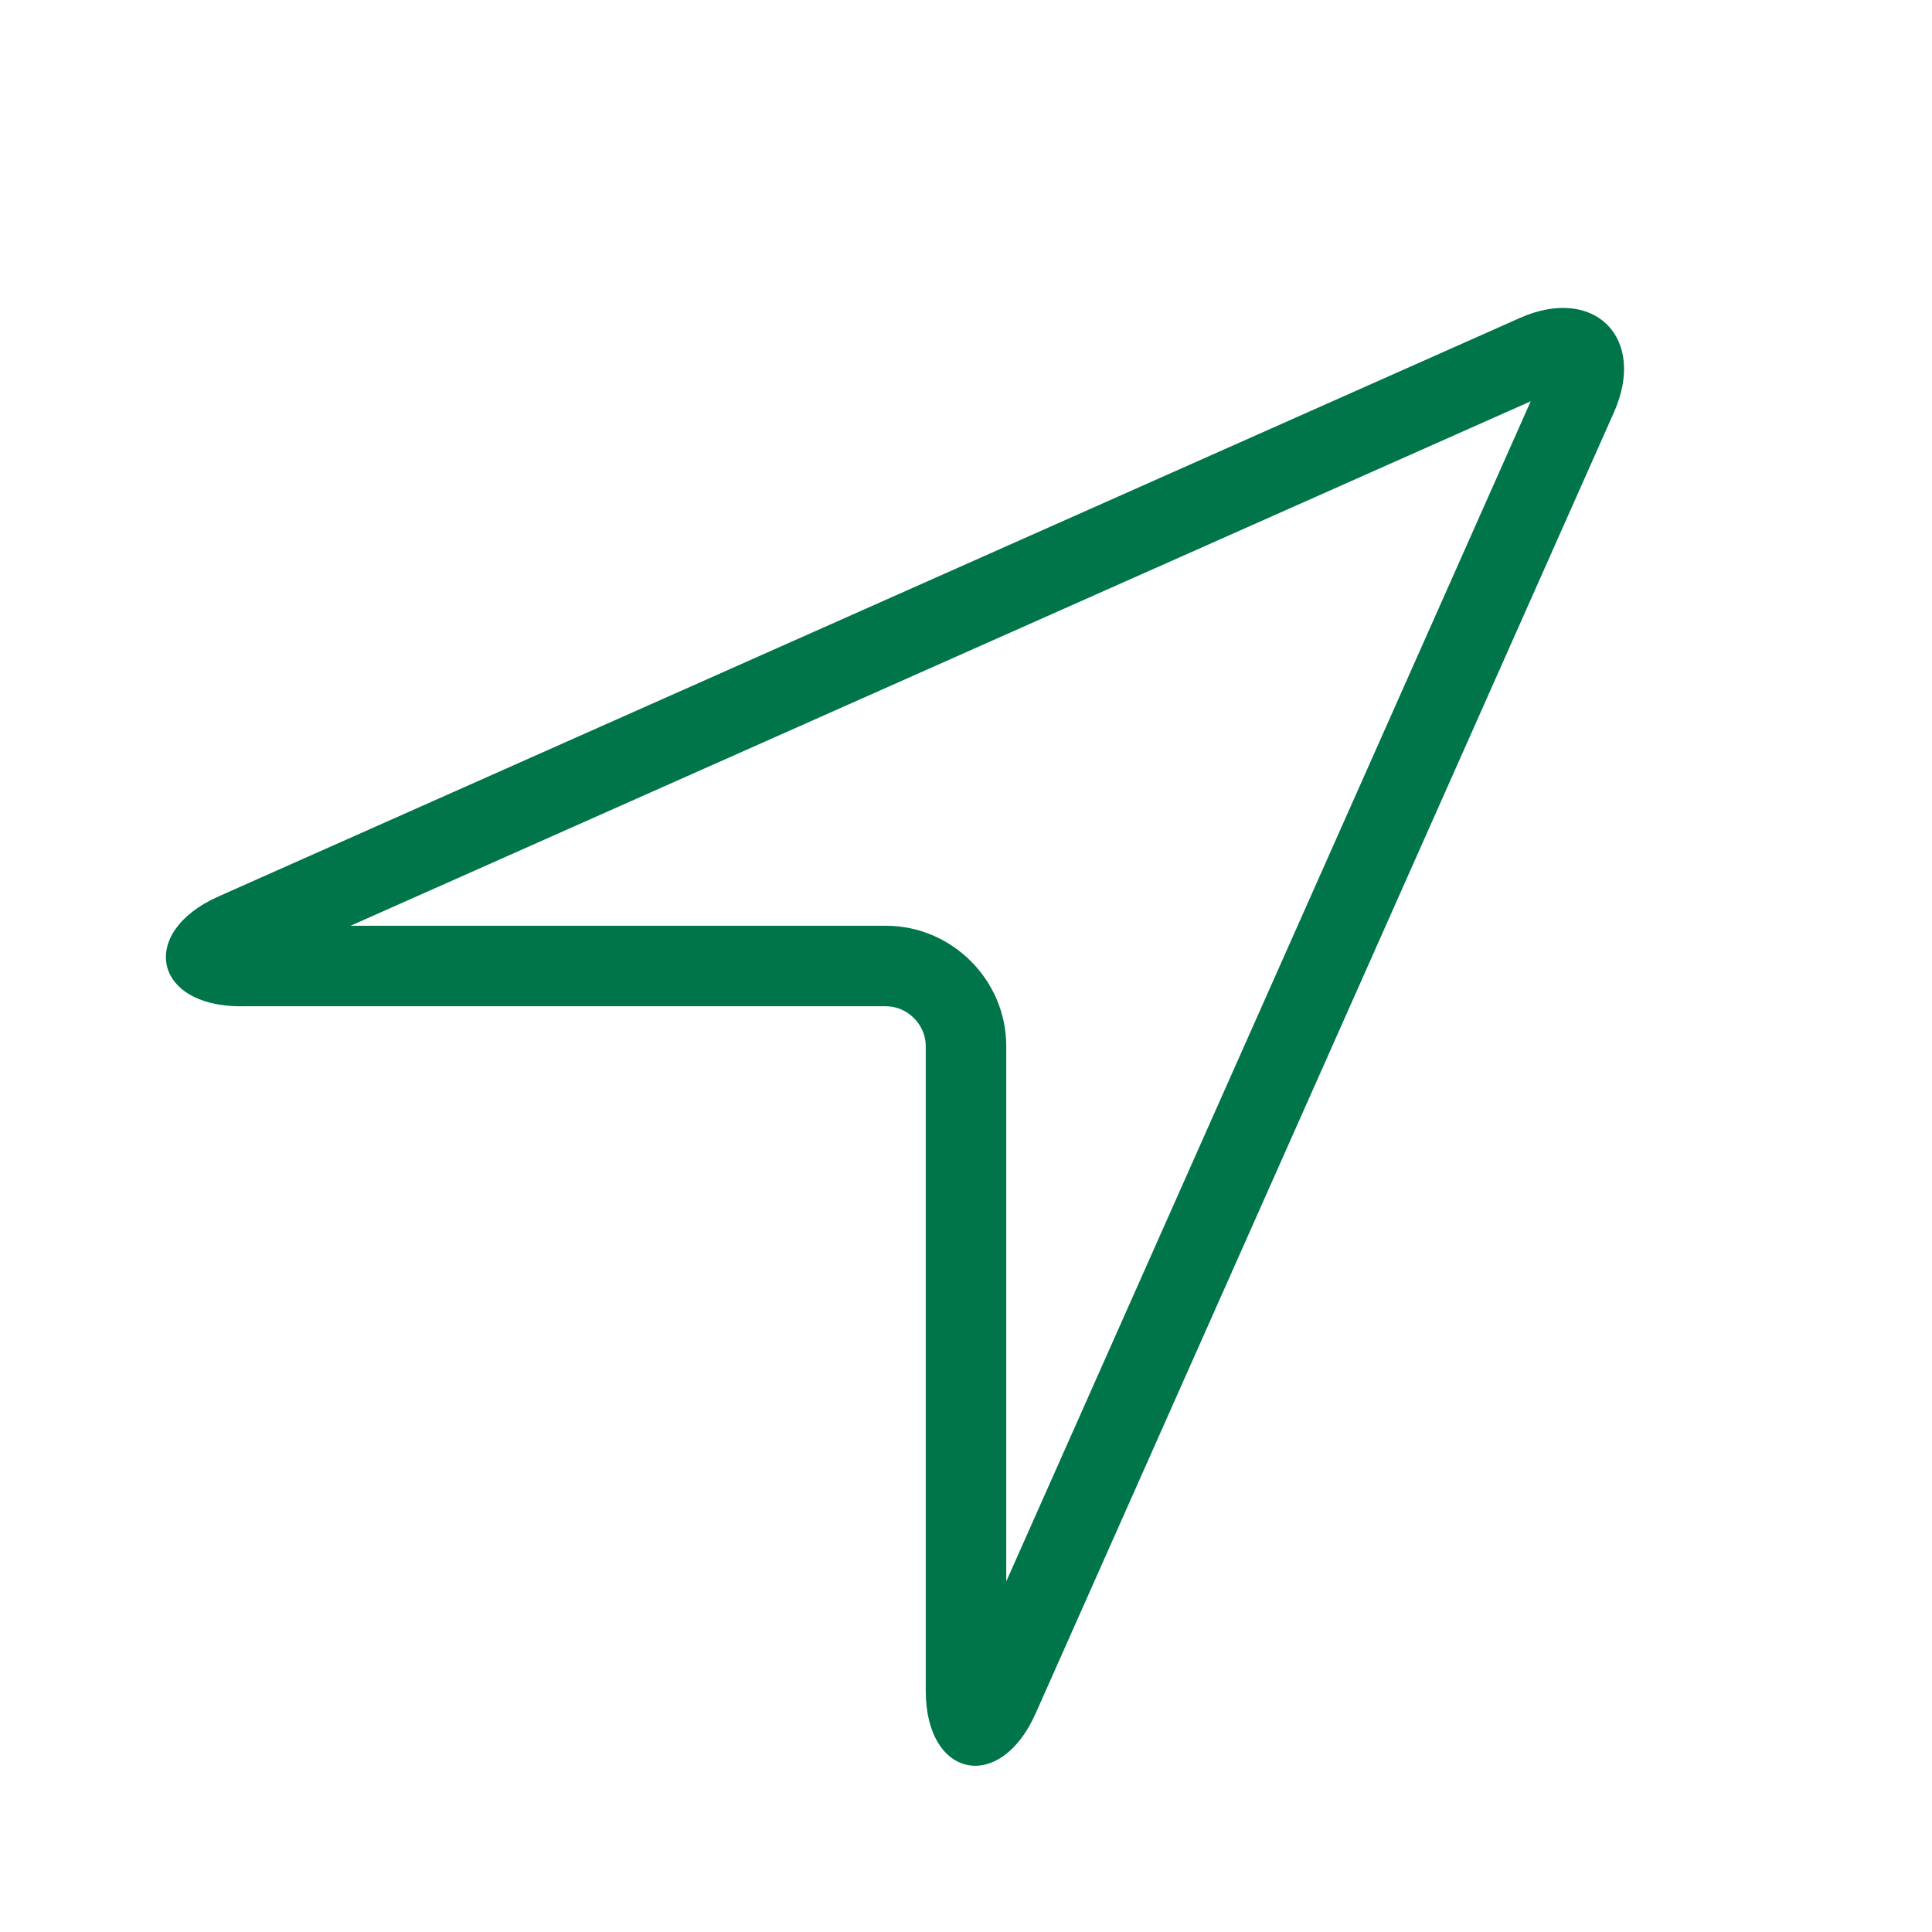<svg xmlns:xlink="http://www.w3.org/1999/xlink" xmlns="http://www.w3.org/2000/svg" aria-hidden="true" class="valign-middle block mx-auto icon___ZHohJ" focusable="false" preserveAspectRatio="xMidYMid meet" viewBox="0 0 24 24" style="width: 26px; height: 26px; overflow: visible; fill: currentcolor;" width="26"  height="26" ><path d="M19.015 4.985L12.5 19.645v-6.65c0-.823-.677-1.495-1.495-1.495h-6.65l14.66-6.515zM2.995 12.5h8.01c.267 0 .495.226.495.495v8.01c0 1.084.922 1.276 1.365.28L20.05 5.12c.41-.926-.245-1.58-1.17-1.17L2.714 11.136c-.994.442-.816 1.365.28 1.365z" fill="#00754A"></path></svg>